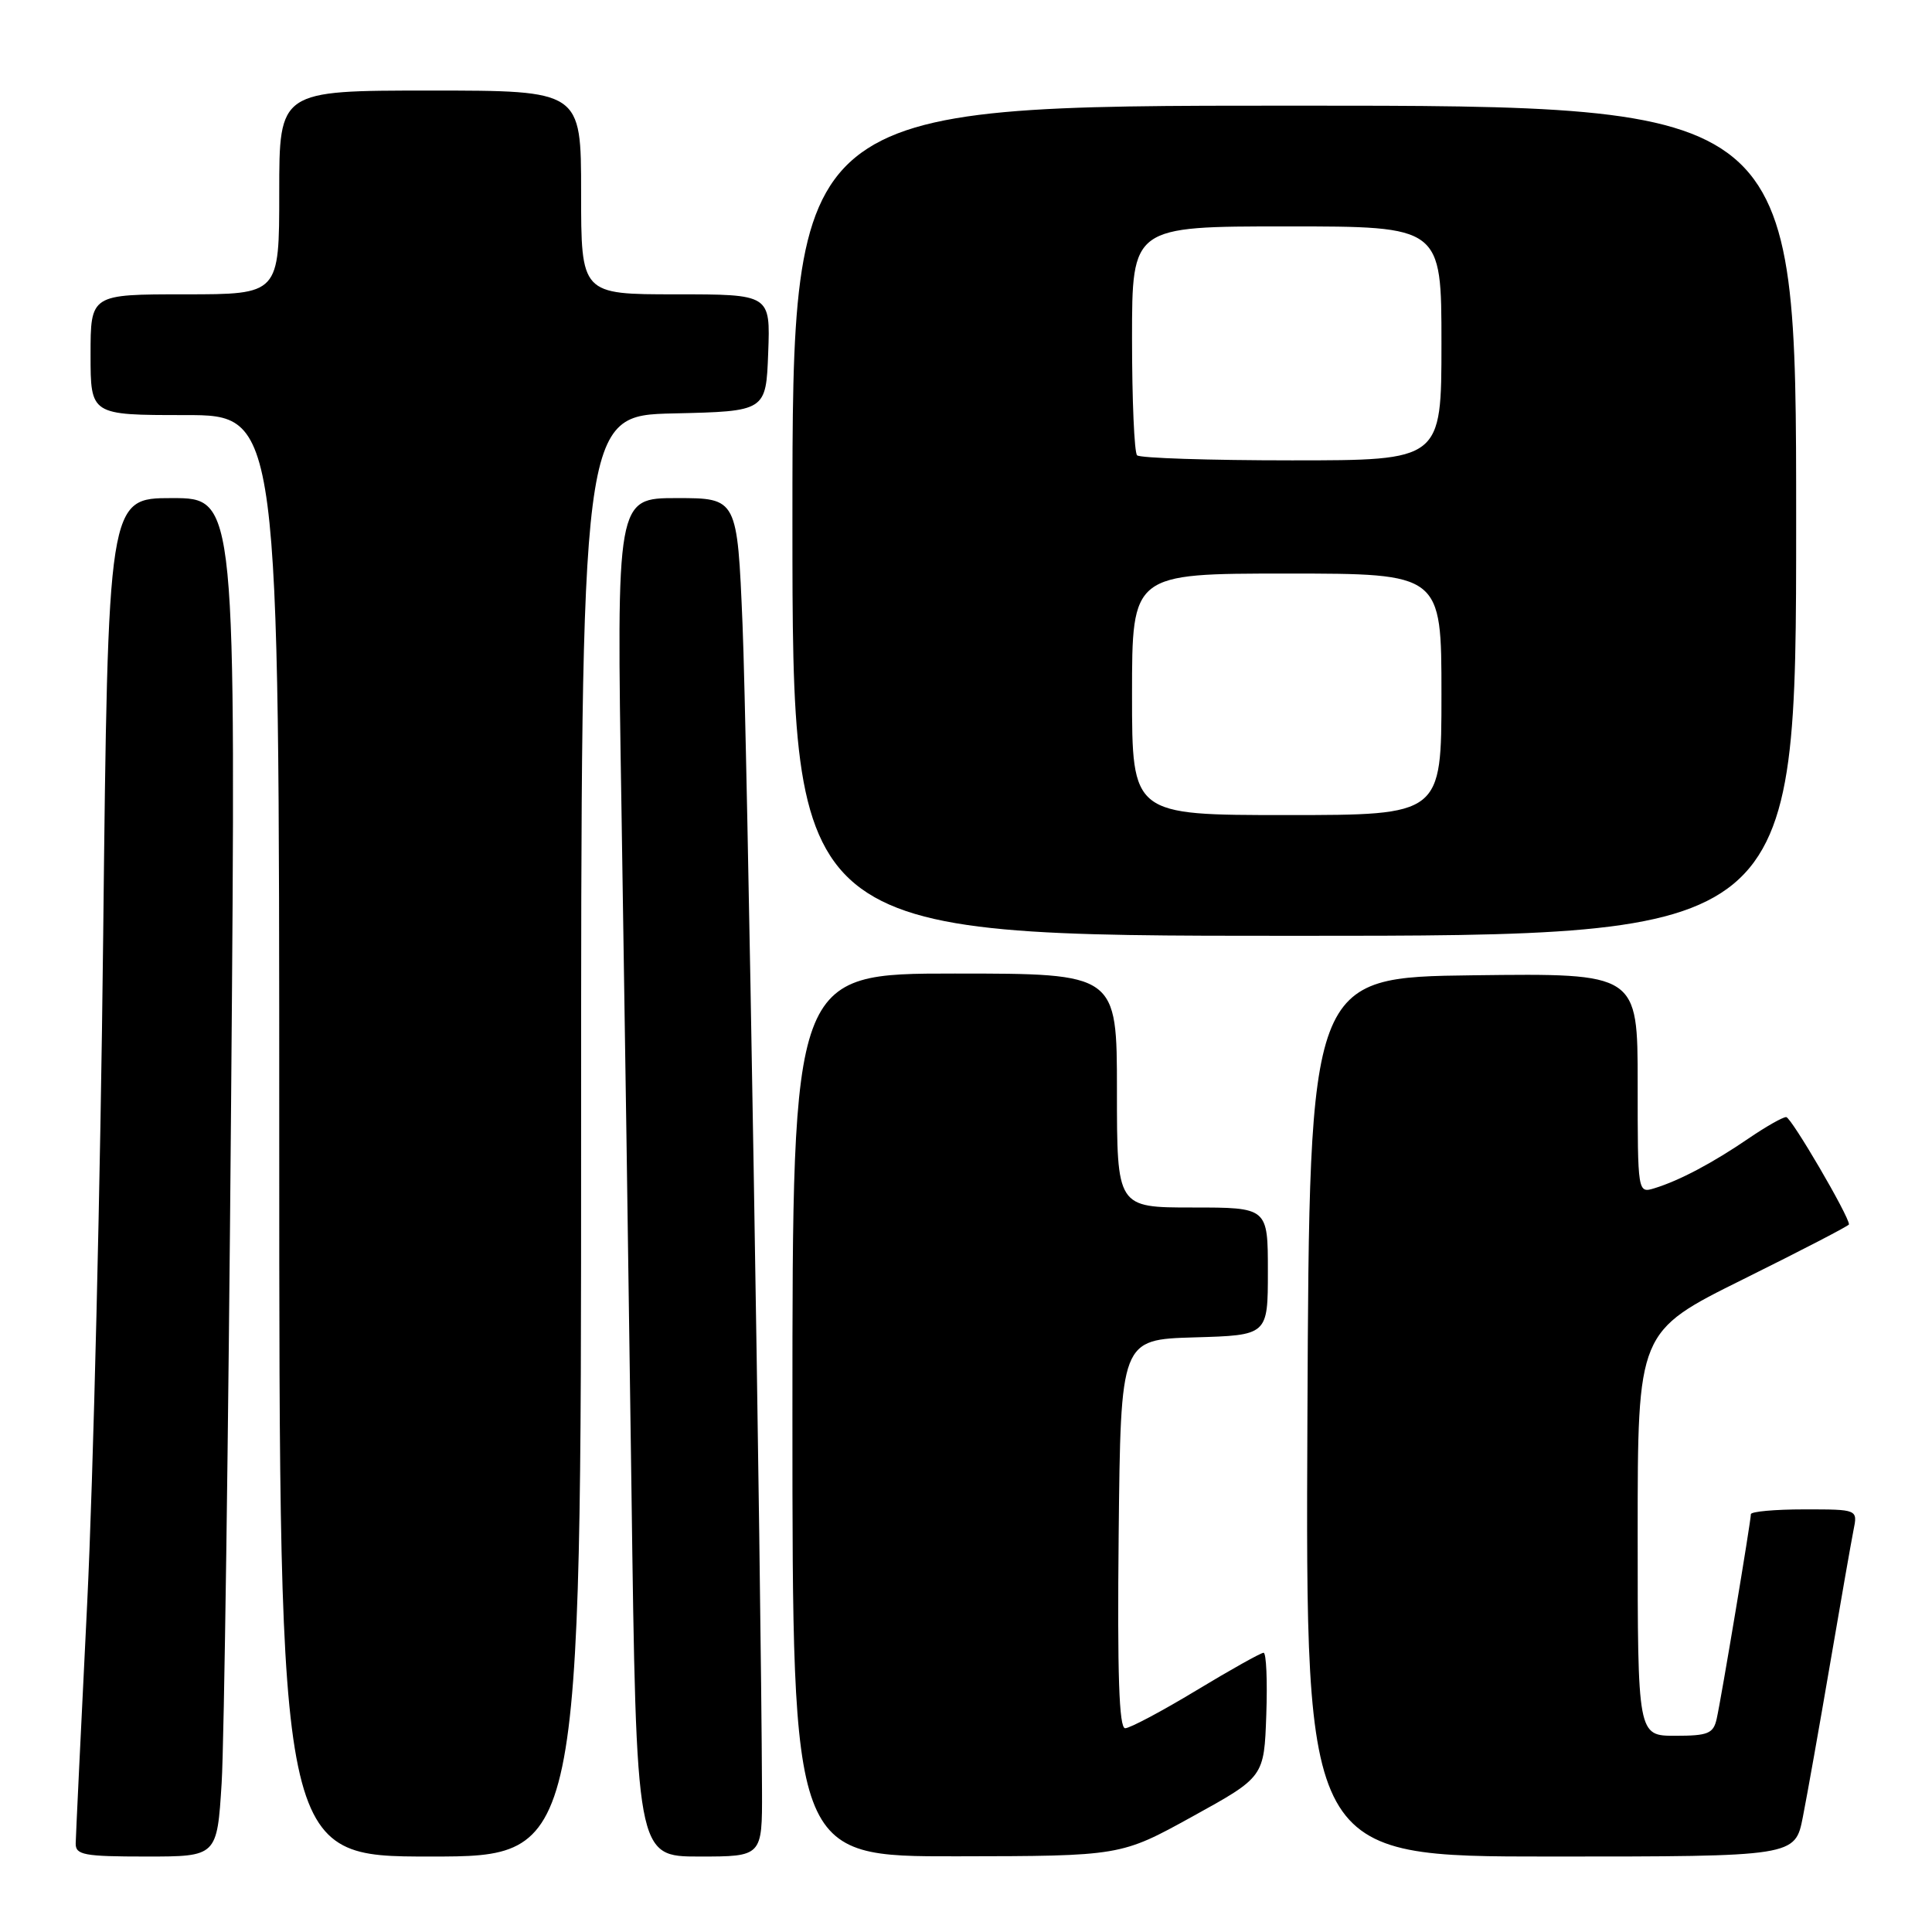 <?xml version="1.0" encoding="UTF-8" standalone="no"?>
<!DOCTYPE svg PUBLIC "-//W3C//DTD SVG 1.1//EN" "http://www.w3.org/Graphics/SVG/1.1/DTD/svg11.dtd" >
<svg xmlns="http://www.w3.org/2000/svg" xmlns:xlink="http://www.w3.org/1999/xlink" version="1.1" viewBox="0 0 256 256">
 <g >
 <path fill="currentColor"
d=" M 29.37 236.25 C 29.70 230.89 30.26 190.39 30.62 146.25 C 31.28 66.00 31.28 66.00 22.79 66.00 C 14.31 66.00 14.31 66.00 13.67 124.25 C 13.32 156.29 12.36 196.00 11.55 212.50 C 10.73 229.00 10.05 243.29 10.03 244.25 C 10.00 245.79 11.10 246.00 19.38 246.00 C 28.76 246.00 28.76 246.00 29.37 236.25 Z  M 77.00 150.53 C 77.00 55.06 77.00 55.06 89.25 54.78 C 101.50 54.50 101.50 54.50 101.79 46.75 C 102.08 39.00 102.08 39.00 89.54 39.00 C 77.00 39.00 77.00 39.00 77.00 25.50 C 77.00 12.00 77.00 12.00 57.00 12.00 C 37.00 12.00 37.00 12.00 37.00 25.50 C 37.00 39.00 37.00 39.00 24.50 39.00 C 12.00 39.00 12.00 39.00 12.00 47.00 C 12.00 55.00 12.00 55.00 24.50 55.00 C 37.00 55.00 37.00 55.00 37.00 150.50 C 37.00 246.00 37.00 246.00 57.00 246.00 C 77.00 246.00 77.00 246.00 77.00 150.53 Z  M 100.97 237.25 C 100.86 209.16 98.99 96.86 98.39 82.75 C 97.69 66.00 97.69 66.00 89.68 66.00 C 81.68 66.00 81.68 66.00 82.35 107.25 C 82.71 129.94 83.31 170.44 83.67 197.25 C 84.32 246.00 84.32 246.00 92.66 246.00 C 101.00 246.00 101.00 246.00 100.97 237.25 Z  M 158.00 240.70 C 167.50 235.46 167.50 235.46 167.79 227.23 C 167.95 222.70 167.79 219.00 167.43 219.00 C 167.07 219.00 163.05 221.25 158.50 224.00 C 153.95 226.75 149.71 229.00 149.09 229.00 C 148.28 229.00 148.04 221.86 148.23 203.25 C 148.50 177.50 148.50 177.50 158.25 177.21 C 168.00 176.93 168.00 176.93 168.00 168.46 C 168.00 160.00 168.00 160.00 158.00 160.00 C 148.00 160.00 148.00 160.00 148.00 144.50 C 148.00 129.00 148.00 129.00 126.50 129.00 C 105.00 129.00 105.00 129.00 105.00 187.50 C 105.00 246.00 105.00 246.00 126.75 245.97 C 148.50 245.94 148.50 245.94 158.00 240.70 Z  M 238.89 240.75 C 239.46 237.86 241.08 228.75 242.49 220.50 C 243.90 212.25 245.30 204.26 245.60 202.75 C 246.16 200.00 246.16 200.00 239.08 200.00 C 235.19 200.00 232.00 200.29 232.00 200.64 C 232.00 201.57 228.07 225.10 227.47 227.75 C 227.03 229.71 226.33 230.00 221.98 230.00 C 217.00 230.00 217.00 230.00 217.00 203.22 C 217.00 176.44 217.00 176.44 231.00 169.50 C 238.70 165.68 245.00 162.42 245.00 162.24 C 245.00 161.13 237.34 148.03 236.68 148.02 C 236.23 148.01 233.98 149.29 231.68 150.86 C 226.95 154.09 222.56 156.42 219.25 157.44 C 217.00 158.13 217.00 158.13 217.00 143.55 C 217.00 128.96 217.00 128.96 195.25 129.23 C 173.50 129.50 173.50 129.50 173.24 187.75 C 172.98 246.00 172.98 246.00 205.42 246.00 C 237.86 246.00 237.86 246.00 238.89 240.75 Z  M 238.00 69.00 C 238.00 14.00 238.00 14.00 171.50 14.00 C 105.00 14.00 105.00 14.00 105.00 69.00 C 105.00 124.00 105.00 124.00 171.50 124.00 C 238.00 124.00 238.00 124.00 238.00 69.00 Z  M 150.00 92.00 C 150.00 76.00 150.00 76.00 170.50 76.00 C 191.00 76.00 191.00 76.00 191.00 92.00 C 191.00 108.00 191.00 108.00 170.50 108.00 C 150.00 108.00 150.00 108.00 150.00 92.00 Z  M 150.67 60.33 C 150.30 59.97 150.00 52.99 150.00 44.83 C 150.00 30.00 150.00 30.00 170.50 30.00 C 191.00 30.00 191.00 30.00 191.00 45.50 C 191.00 61.00 191.00 61.00 171.17 61.00 C 160.26 61.00 151.03 60.70 150.67 60.33 Z "/>
</g>
</svg>
